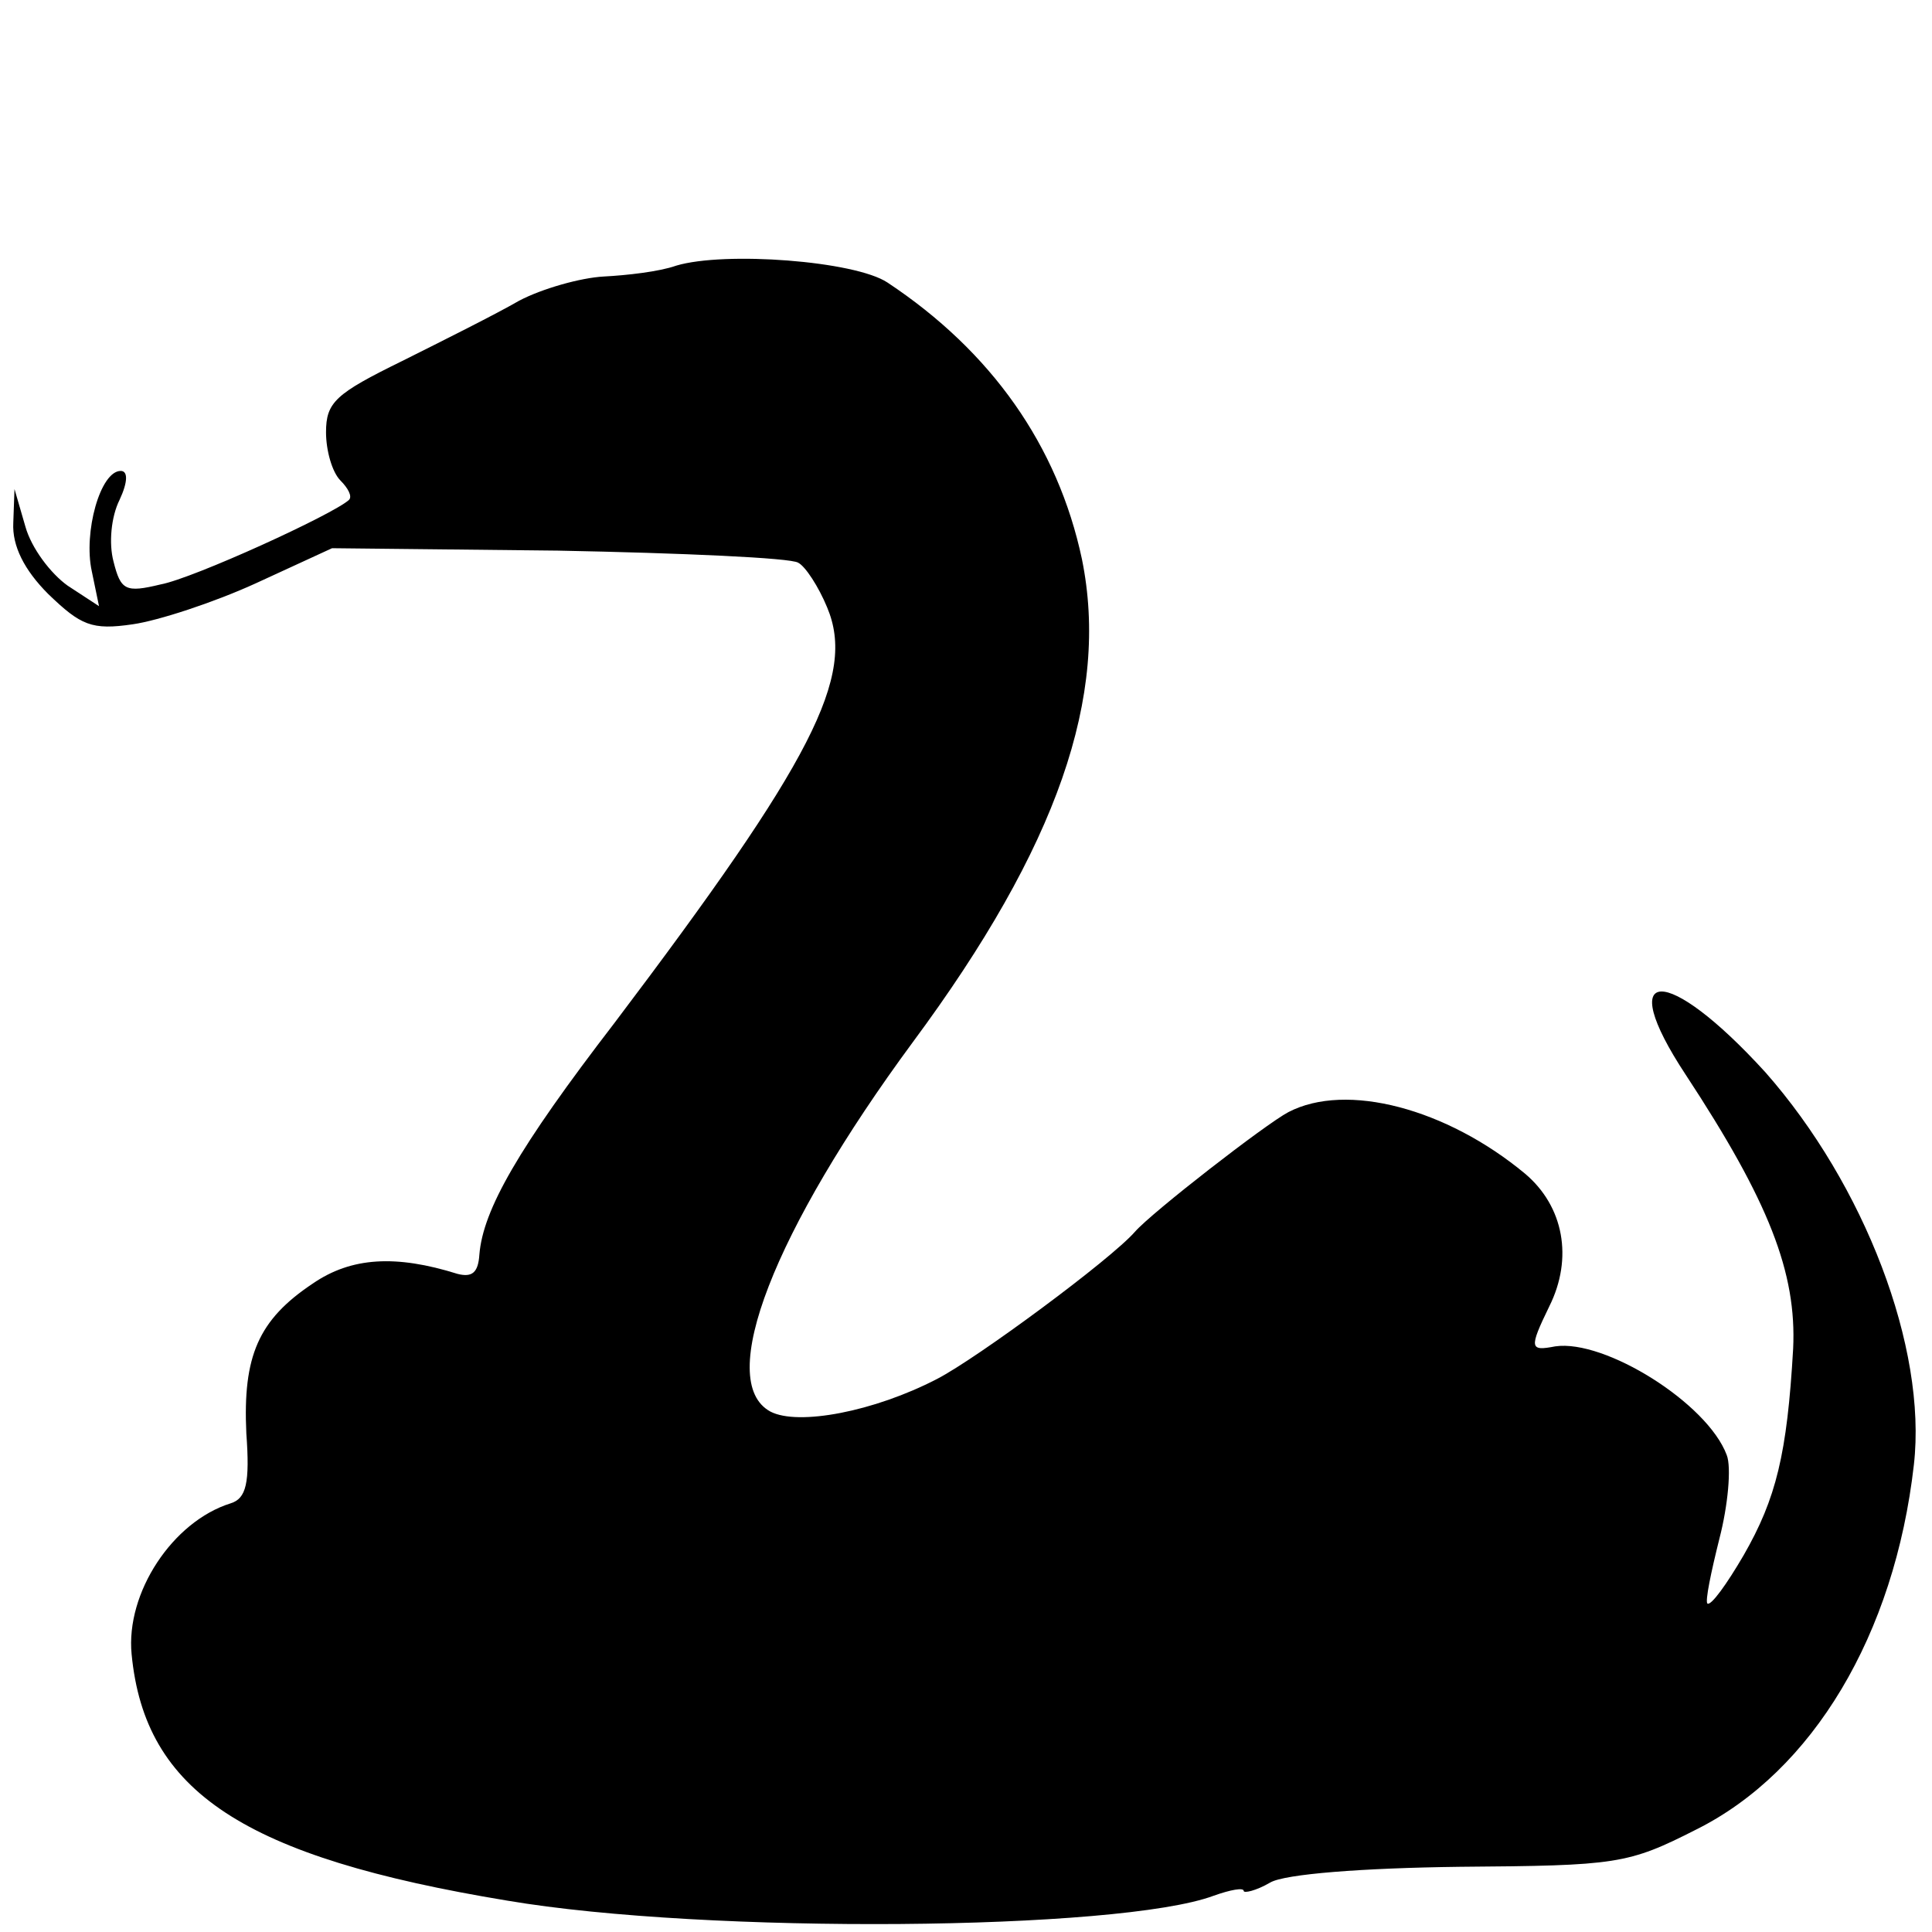 <?xml version="1.0" standalone="no"?>
<!DOCTYPE svg PUBLIC "-//W3C//DTD SVG 20010904//EN"
 "http://www.w3.org/TR/2001/REC-SVG-20010904/DTD/svg10.dtd">
<svg version="1.0" xmlns="http://www.w3.org/2000/svg"
 width="160pt" height="160pt" viewBox="0 0 160 160"
 preserveAspectRatio="xMidYMid meet">
<g transform="translate(0,160) scale(0.1,-0.1)"
fill="#000000" stroke="none">
<path d="M560 1380 c-14 -5 -41 -8 -60 -9 -19 -1 -51 -10 -70 -20 -19 -11 -63
-33 -97 -50 -55 -27 -63 -34 -63 -59 0 -15 5 -33 12 -40 6 -6 10 -13 7 -16
-13 -12 -129 -65 -156 -70 -29 -7 -33 -5 -39 19 -4 15 -2 37 5 51 7 15 7 24 1
24 -17 0 -31 -51 -24 -83 l6 -29 -26 17 c-14 10 -30 31 -35 49 l-9 31 -1 -28
c-1 -19 9 -39 29 -59 27 -26 36 -30 70 -25 21 3 67 18 102 34 l63 29 187 -2
c103 -2 193 -6 199 -10 6 -3 17 -20 24 -37 24 -57 -12 -127 -176 -344 -80
-104 -109 -155 -112 -192 -1 -15 -6 -19 -18 -16 -51 16 -88 14 -120 -8 -45
-30 -58 -60 -55 -124 3 -41 0 -54 -13 -58 -48 -15 -87 -74 -82 -125 11 -114
93 -168 311 -204 165 -28 507 -25 585 4 14 5 25 7 25 4 0 -2 10 0 22 7 12 7
76 12 157 13 130 1 139 2 196 31 96 48 164 161 180 302 11 97 -41 232 -123
325 -82 90 -126 89 -66 -2 69 -105 92 -164 89 -227 -5 -87 -14 -124 -41 -171
-14 -24 -27 -42 -30 -40 -2 2 3 26 10 54 7 27 10 59 6 69 -16 43 -101 96 -142
90 -21 -4 -22 -2 -5 33 20 40 12 83 -20 110 -65 54 -148 76 -196 51 -19 -10
-113 -83 -127 -99 -20 -23 -131 -105 -164 -122 -52 -27 -115 -39 -138 -27 -46
25 3 150 118 306 120 162 163 287 140 400 -20 94 -75 172 -161 229 -27 18
-135 26 -175 14z"/>
</g>
</svg>
